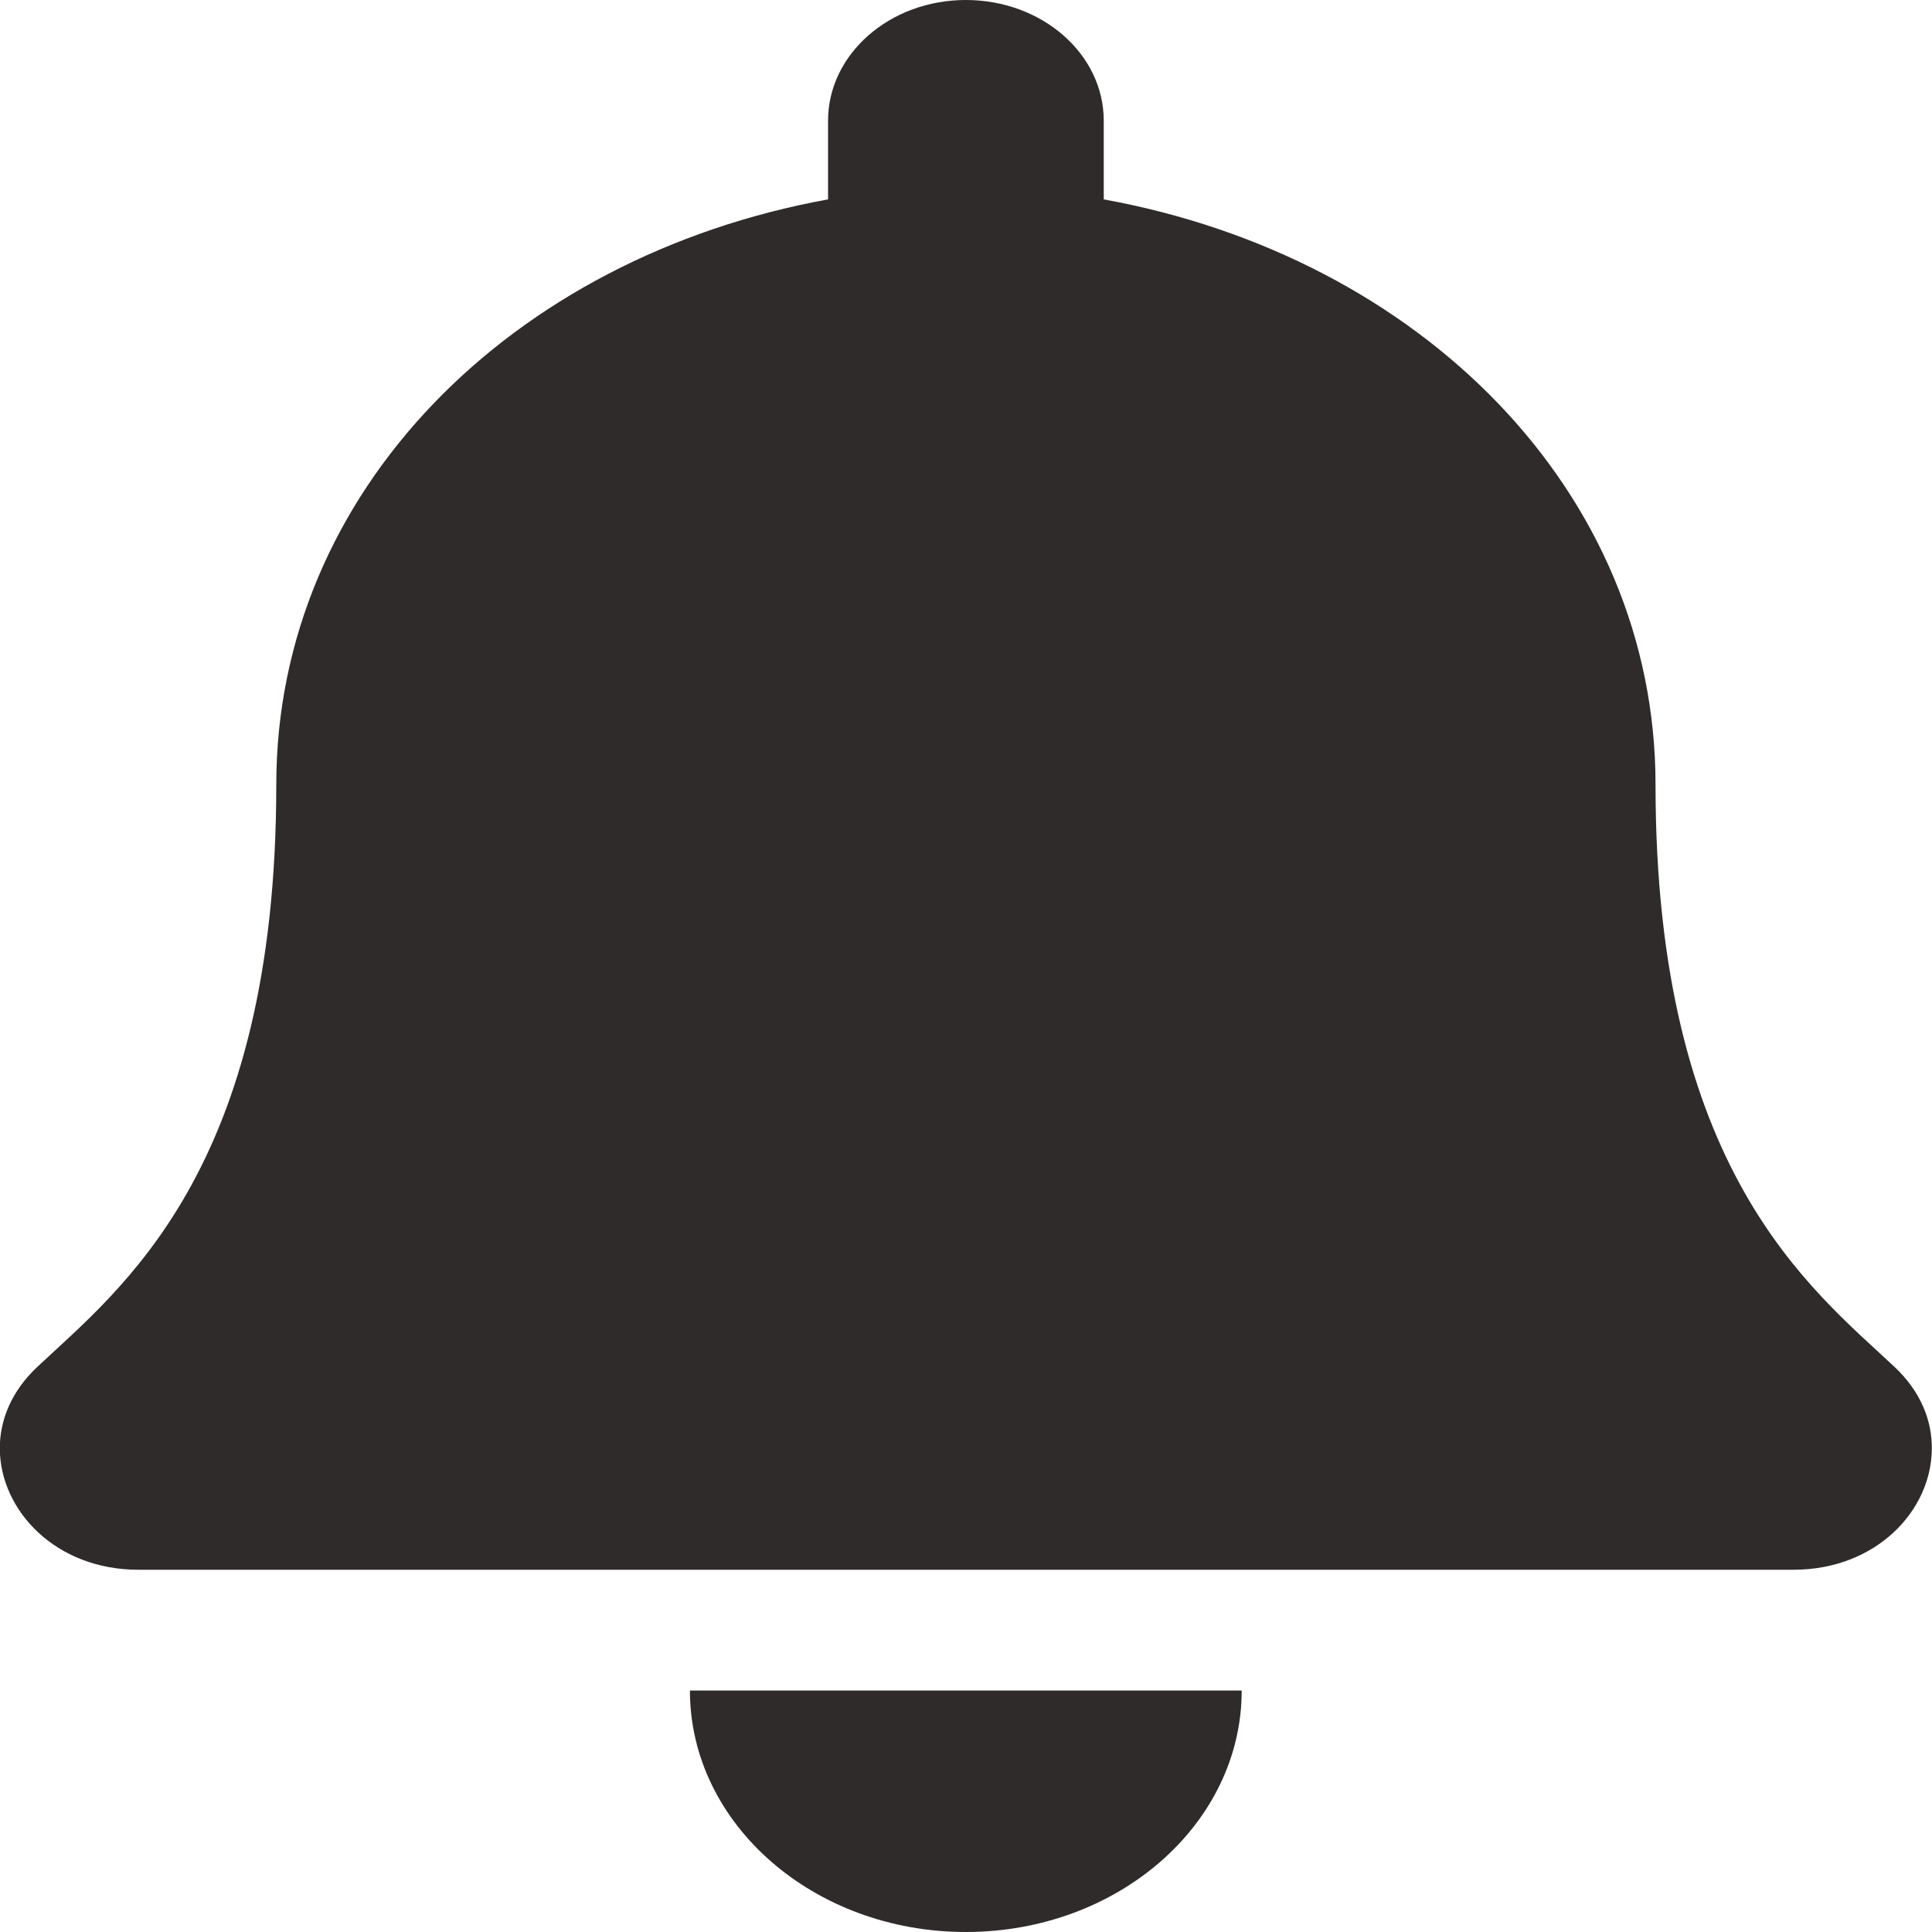 <svg width="10" height="10" viewBox="0 0 10 10" fill="none" xmlns="http://www.w3.org/2000/svg">
<g clip-path="url(#clip0_38_44)">
<path d="M4.999 10C5.788 10 6.427 9.44 6.427 8.75H3.571C3.571 9.44 4.211 10 4.999 10ZM9.807 7.076C9.376 6.671 8.569 6.061 8.569 4.062C8.569 2.545 7.353 1.33 5.713 1.032V0.625C5.713 0.28 5.394 0 4.999 0C4.605 0 4.286 0.28 4.286 0.625V1.032C2.646 1.33 1.43 2.545 1.43 4.062C1.43 6.061 0.623 6.671 0.192 7.076C0.058 7.202 -0.002 7.353 -0.001 7.5C0.002 7.82 0.289 8.125 0.716 8.125H9.283C9.71 8.125 9.997 7.82 9.999 7.5C10.001 7.353 9.941 7.202 9.807 7.076Z" fill="#302B2B"/>
</g>
<defs>
<clipPath id="clip0_38_44">
<rect width="10" height="10" fill="white"/>
</clipPath>
</defs>
</svg>
